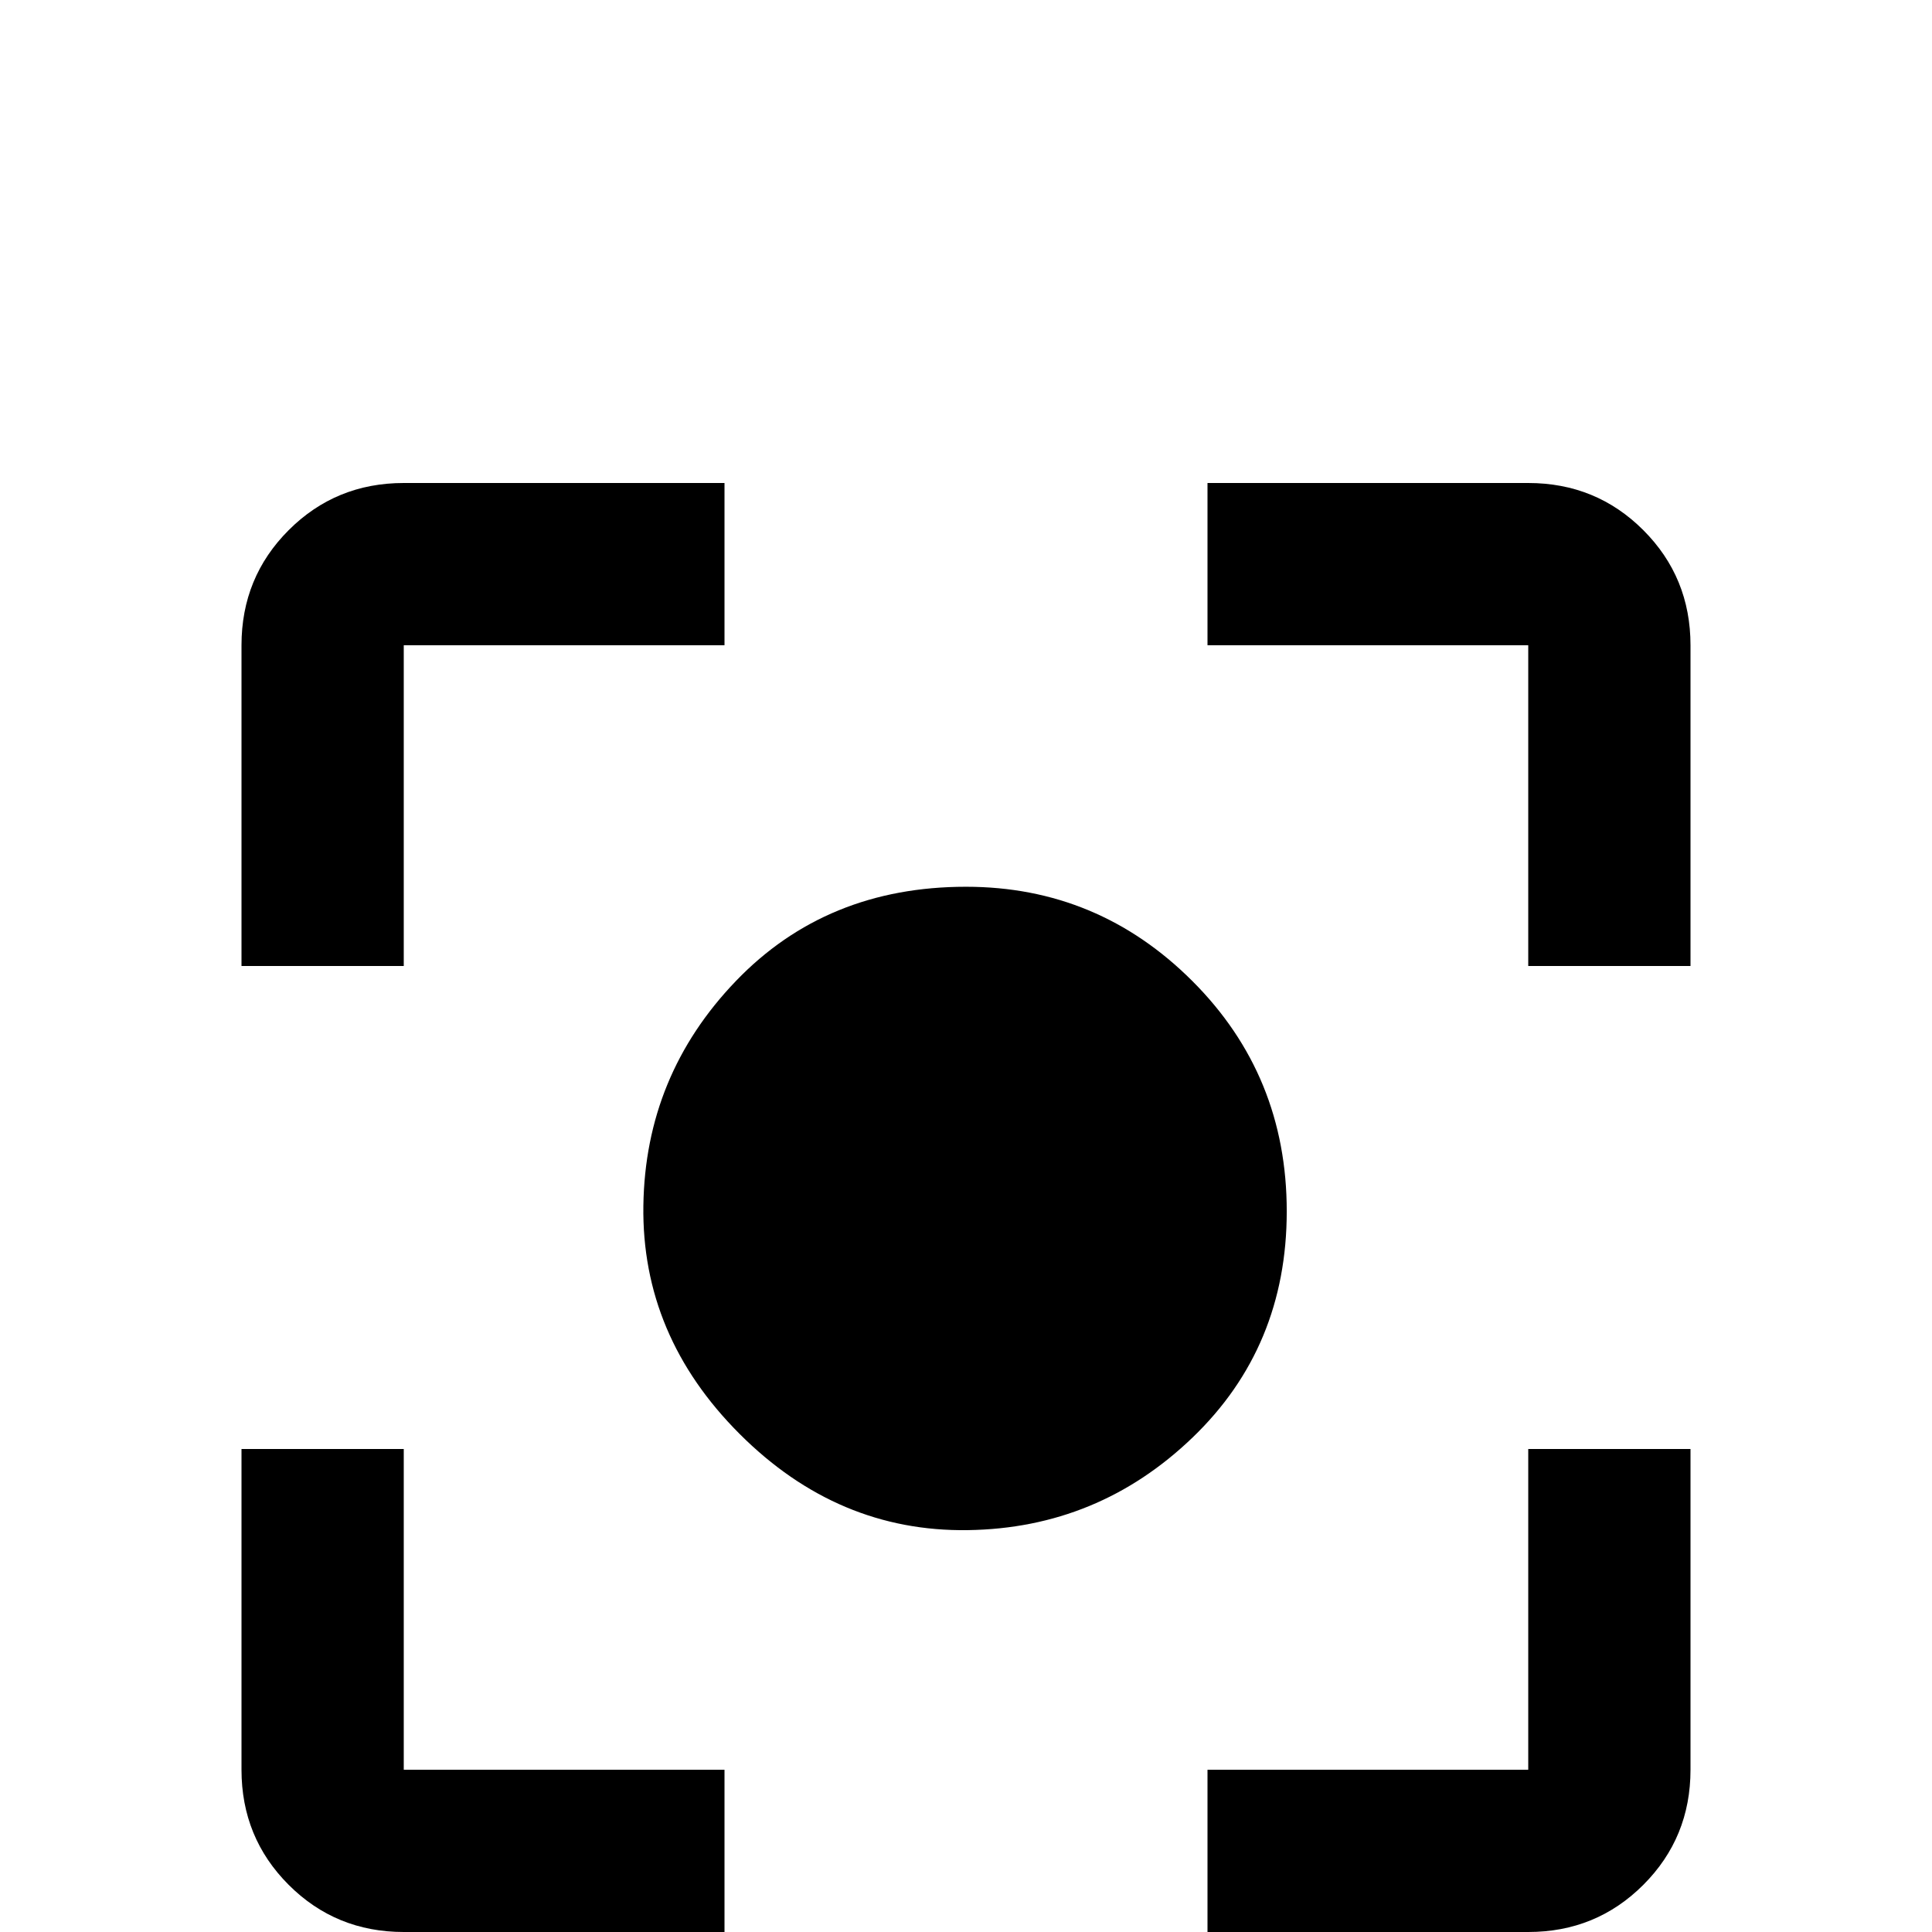 <svg xmlns="http://www.w3.org/2000/svg" viewBox="0 -512 512 512">
	<path fill="#000000" d="M256 -277Q219 -277 195 -252Q171 -227 170.5 -192.5Q170 -158 196 -132Q222 -106 256.5 -106.5Q291 -107 316 -131Q341 -155 341 -191Q341 -227 316 -252Q291 -277 256 -277ZM107 -128H64V-43Q64 -25 76.5 -12.5Q89 0 107 0H192V-43H107ZM107 -341H192V-384H107Q89 -384 76.5 -371.5Q64 -359 64 -341V-256H107ZM405 -384H320V-341H405V-256H448V-341Q448 -359 435.5 -371.5Q423 -384 405 -384ZM405 -43H320V0H405Q423 0 435.5 -12.5Q448 -25 448 -43V-128H405Z"/>
</svg>